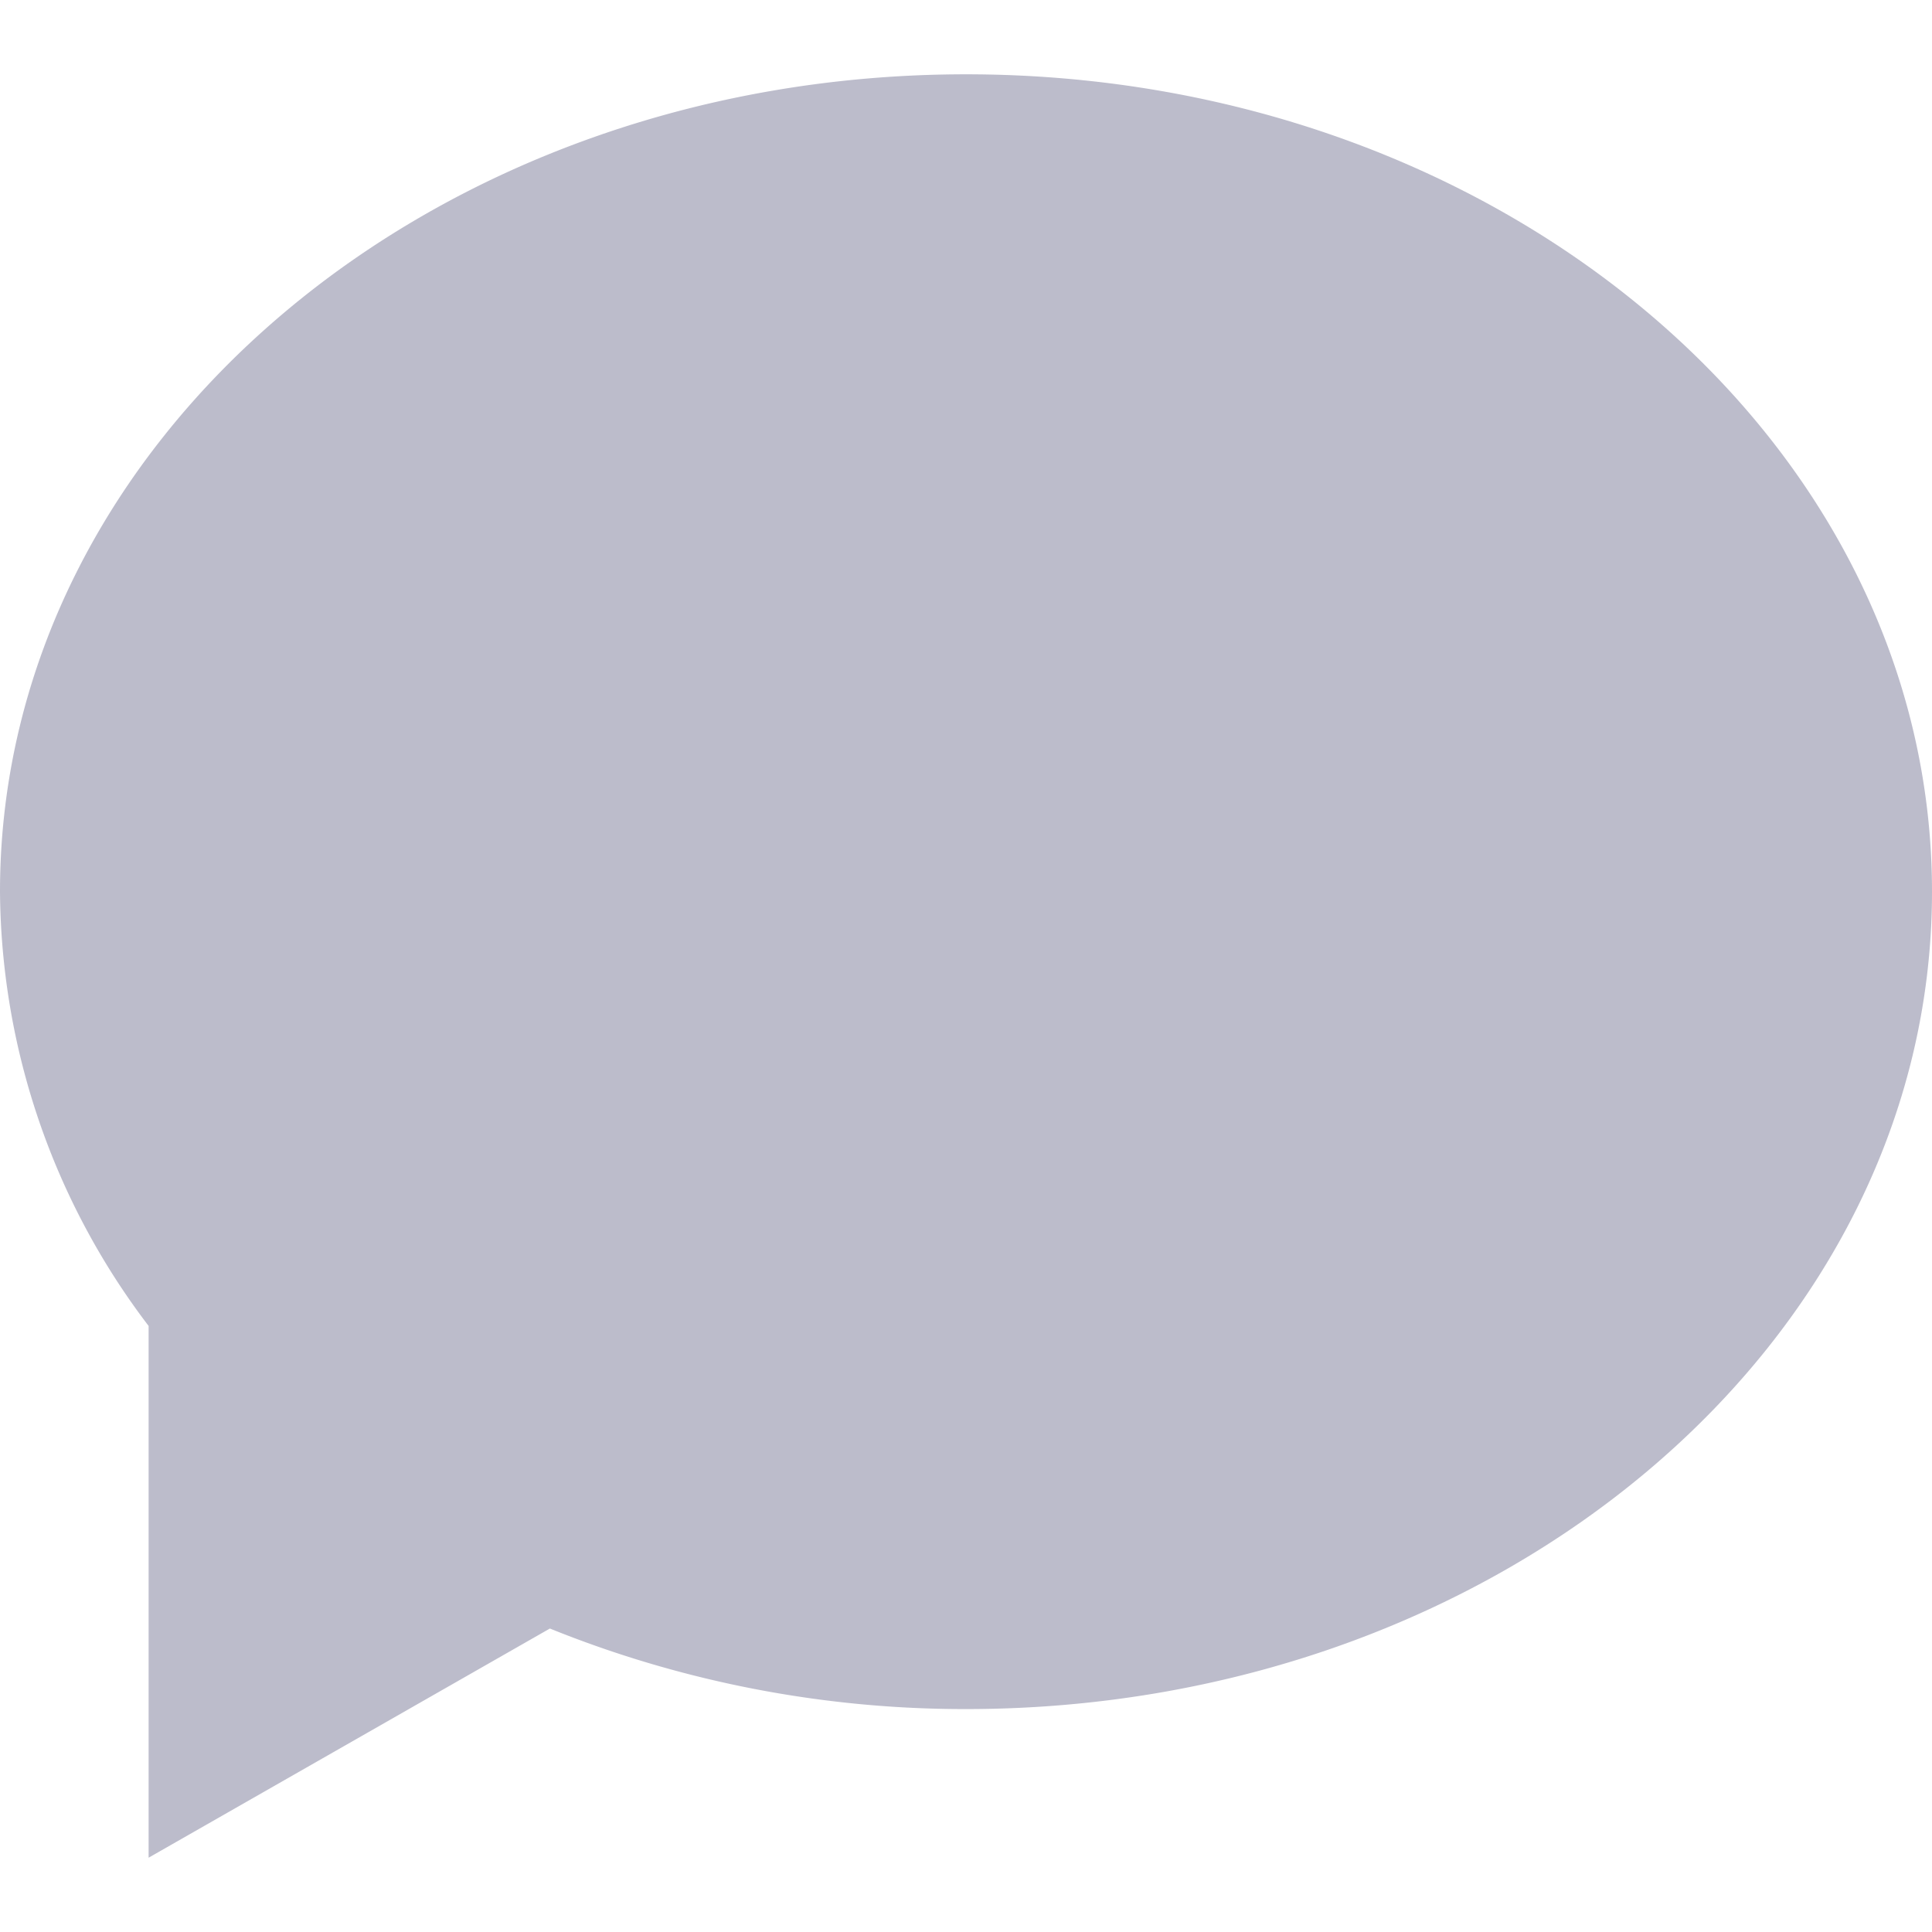 <svg xmlns="http://www.w3.org/2000/svg" width="16" height="16" viewBox="0 0 13 12"><defs><style>.a{fill:#bcbccb;}</style></defs><path class="a" d="M6.5,0C2.91,0,0,2.462,0,5.5A4.874,4.874,0,0,0,1,8.422V12l2.7-1.542A7.454,7.454,0,0,0,6.5,11C10.09,11,13,8.538,13,5.5S10.09,0,6.5,0Z"/></svg>